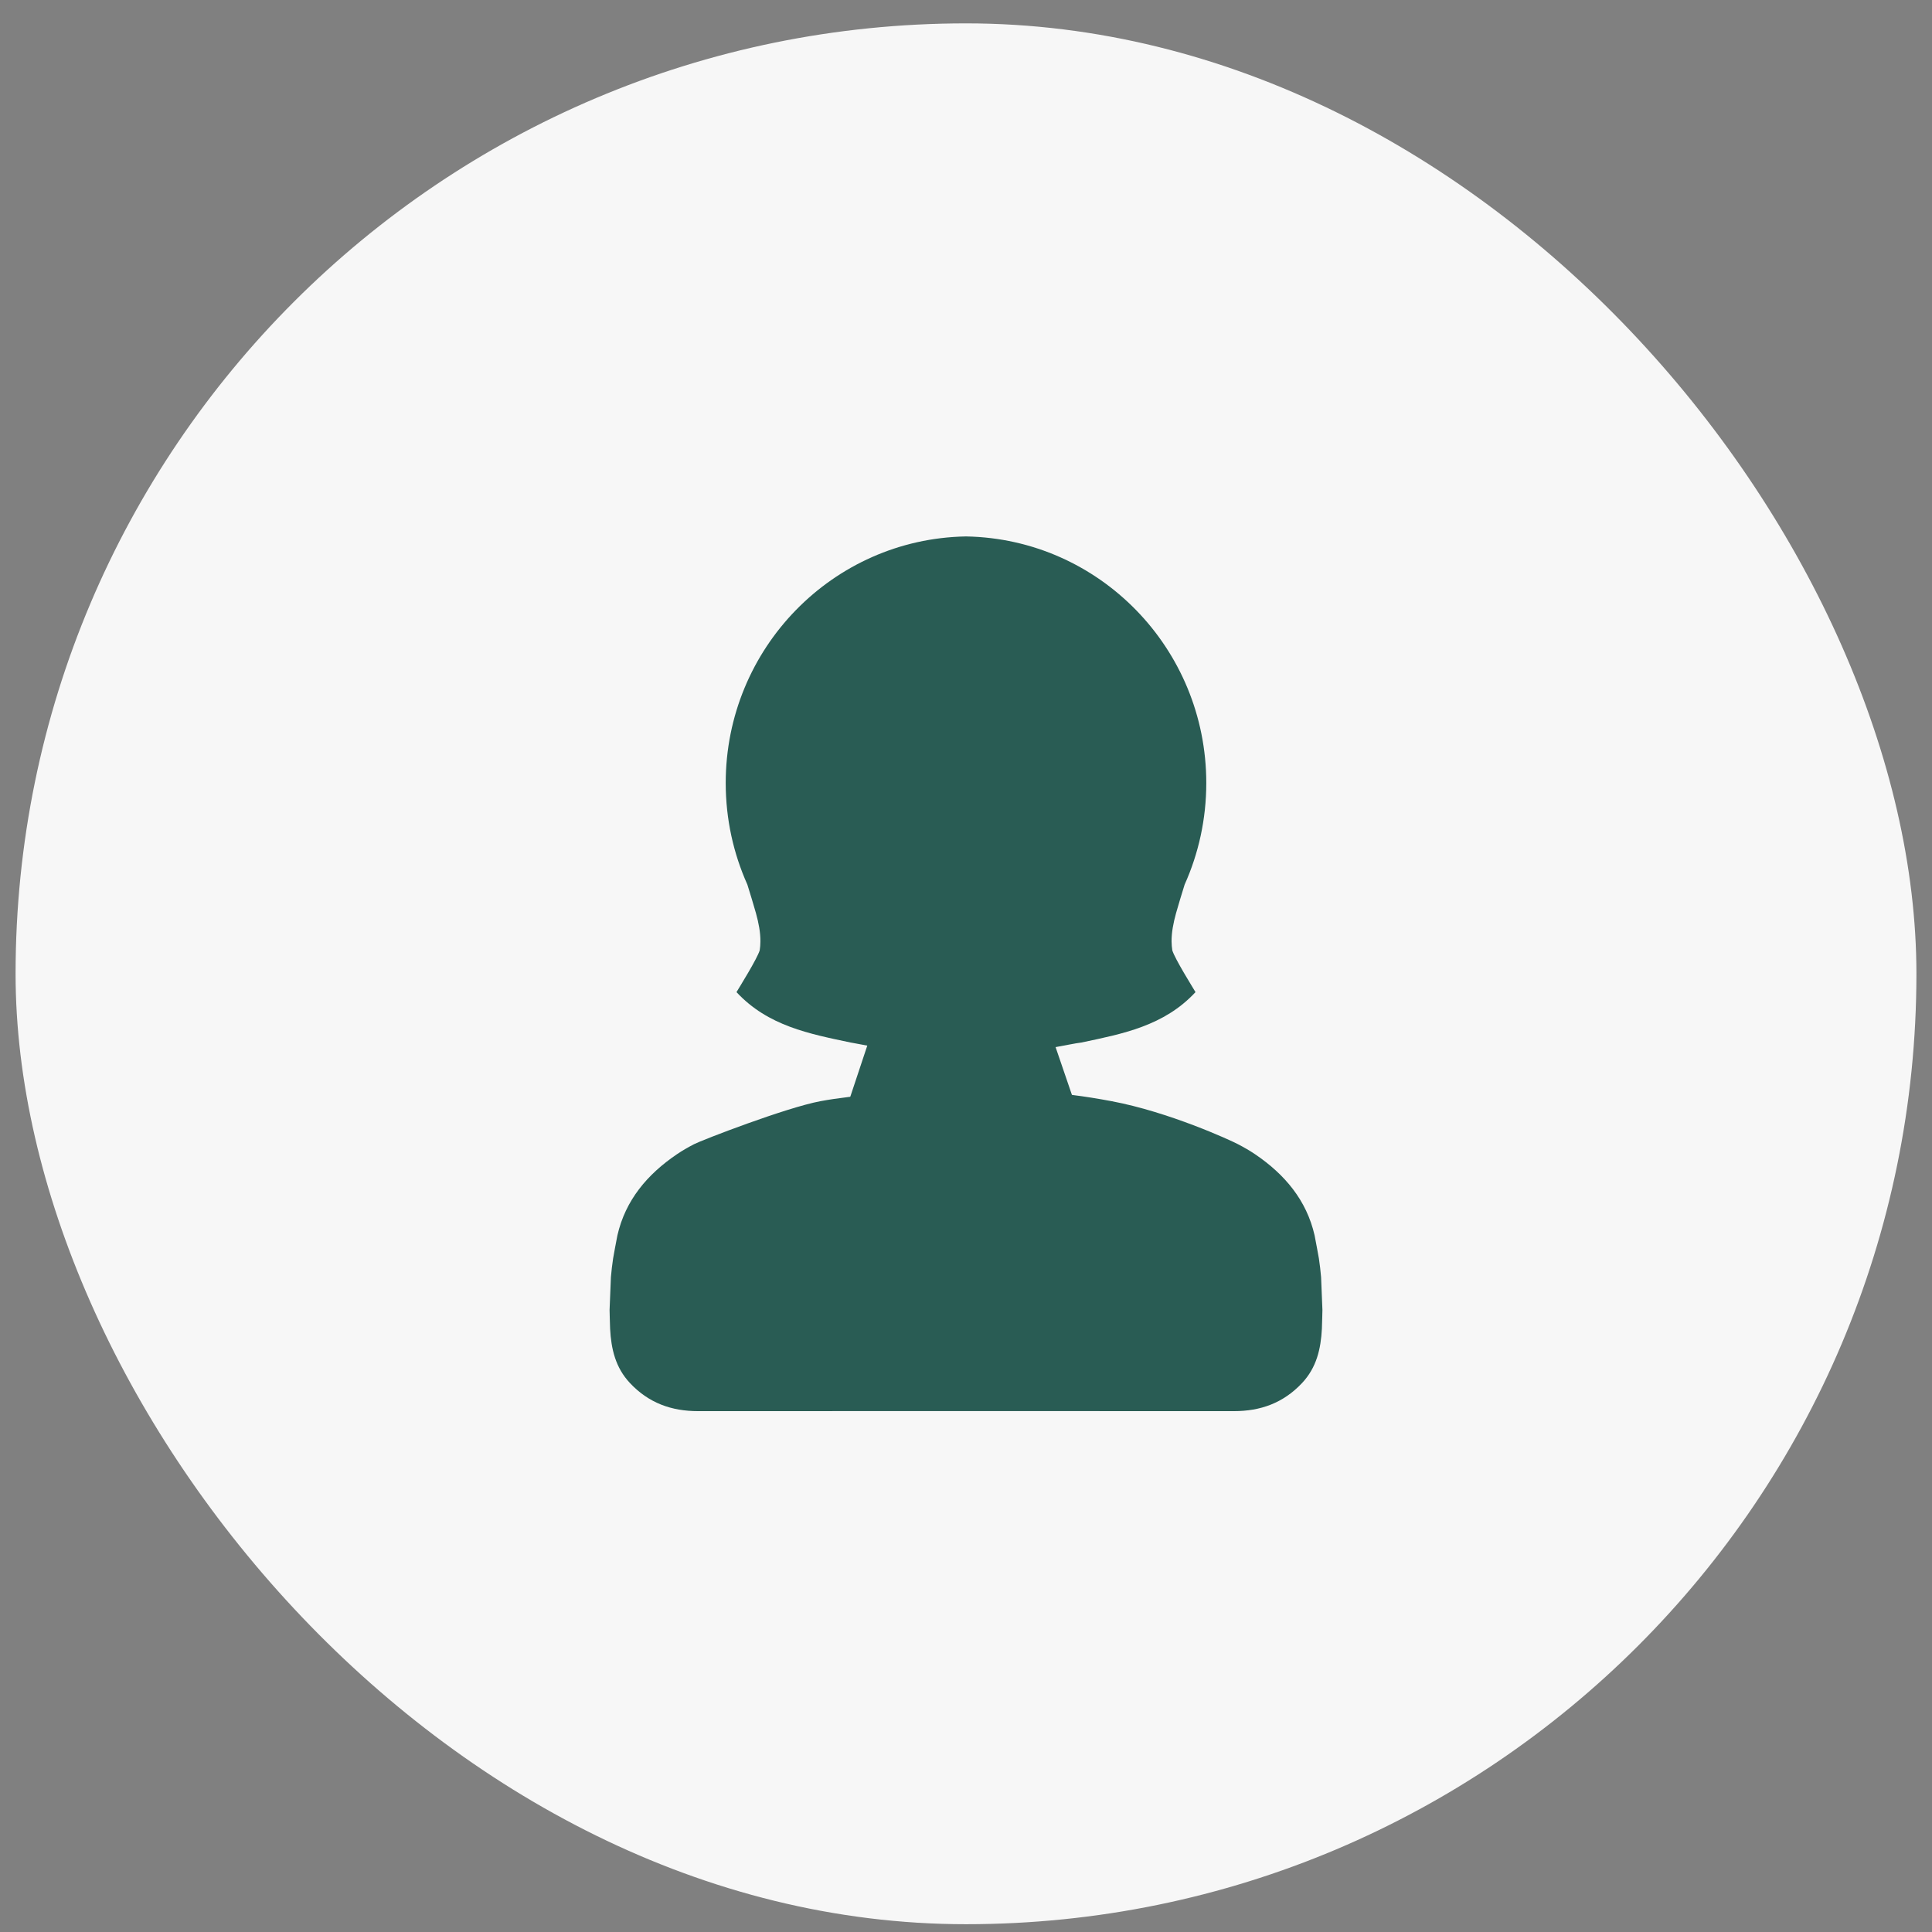 <svg width="62" height="62" viewBox="0 0 62 62" fill="none" xmlns="http://www.w3.org/2000/svg">
  <rect x="0" y="0" width="62" height="62" fill="#808080" stroke="none"/>
  <rect x="0.5" y="0.75" width="61" height="61" rx="30.5" fill="#F7F7F7" />
  <path
    d="M42.325 40.387C42.355 40.585 42.378 40.784 42.395 40.984C42.396 40.992 42.438 42.031 42.438 42.037C42.438 42.037 42.427 42.524 42.421 42.64C42.387 43.286 42.252 43.887 41.781 44.387C41.18 45.025 40.45 45.286 39.595 45.285C36.73 45.284 33.865 45.284 31 45.283C28.135 45.284 25.27 45.284 22.405 45.285C21.55 45.286 20.82 45.025 20.219 44.387C19.748 43.887 19.613 43.286 19.579 42.64C19.573 42.524 19.562 42.037 19.562 42.037C19.562 42.031 19.604 40.992 19.605 40.984C19.622 40.784 19.645 40.585 19.675 40.387C19.675 40.387 19.79 39.743 19.813 39.645C20.071 38.514 20.773 37.685 21.723 37.041C21.9 36.921 22.084 36.817 22.271 36.719C22.517 36.59 25.235 35.541 26.33 35.338C27.426 35.134 29.128 35.008 30.929 35.004L31.027 35.004C32.822 35 33.858 34.997 35.67 35.338C37.514 35.684 39.483 36.589 39.729 36.719C39.916 36.817 40.1 36.921 40.277 37.041C41.227 37.685 41.929 38.514 42.187 39.645C42.209 39.743 42.325 40.387 42.325 40.387Z"
    fill="#295C54" />
  <path
    d="M24.259 29.303C24.348 29.624 24.405 29.927 24.402 30.214C24.402 30.308 24.394 30.403 24.38 30.496C24.299 30.768 23.727 31.684 23.635 31.838C24.644 32.926 25.98 33.178 27.299 33.456L27.421 33.478C27.557 33.503 27.694 33.529 27.832 33.555L27.127 35.675C27.127 35.675 28.23 38.532 30.991 40.27H31.009C33.77 38.532 34.544 35.56 34.544 35.56L33.875 33.603C34.013 33.577 34.15 33.551 34.286 33.526C34.467 33.492 34.622 33.464 34.702 33.456C36.02 33.178 37.356 32.926 38.365 31.838C38.274 31.684 37.701 30.768 37.62 30.496C37.606 30.403 37.598 30.308 37.597 30.214C37.595 29.927 37.652 29.624 37.741 29.303C37.826 28.997 37.923 28.693 38.016 28.388C38.462 27.394 38.711 26.29 38.711 25.128C38.711 20.806 35.275 17.294 31.009 17.215C31.006 17.215 31.003 17.215 31 17.215C30.997 17.215 30.994 17.215 30.991 17.215C26.724 17.293 23.289 20.806 23.289 25.128C23.289 26.29 23.538 27.393 23.984 28.388C24.077 28.693 24.174 28.997 24.259 29.303Z"
    fill="#295C54" />
</svg>